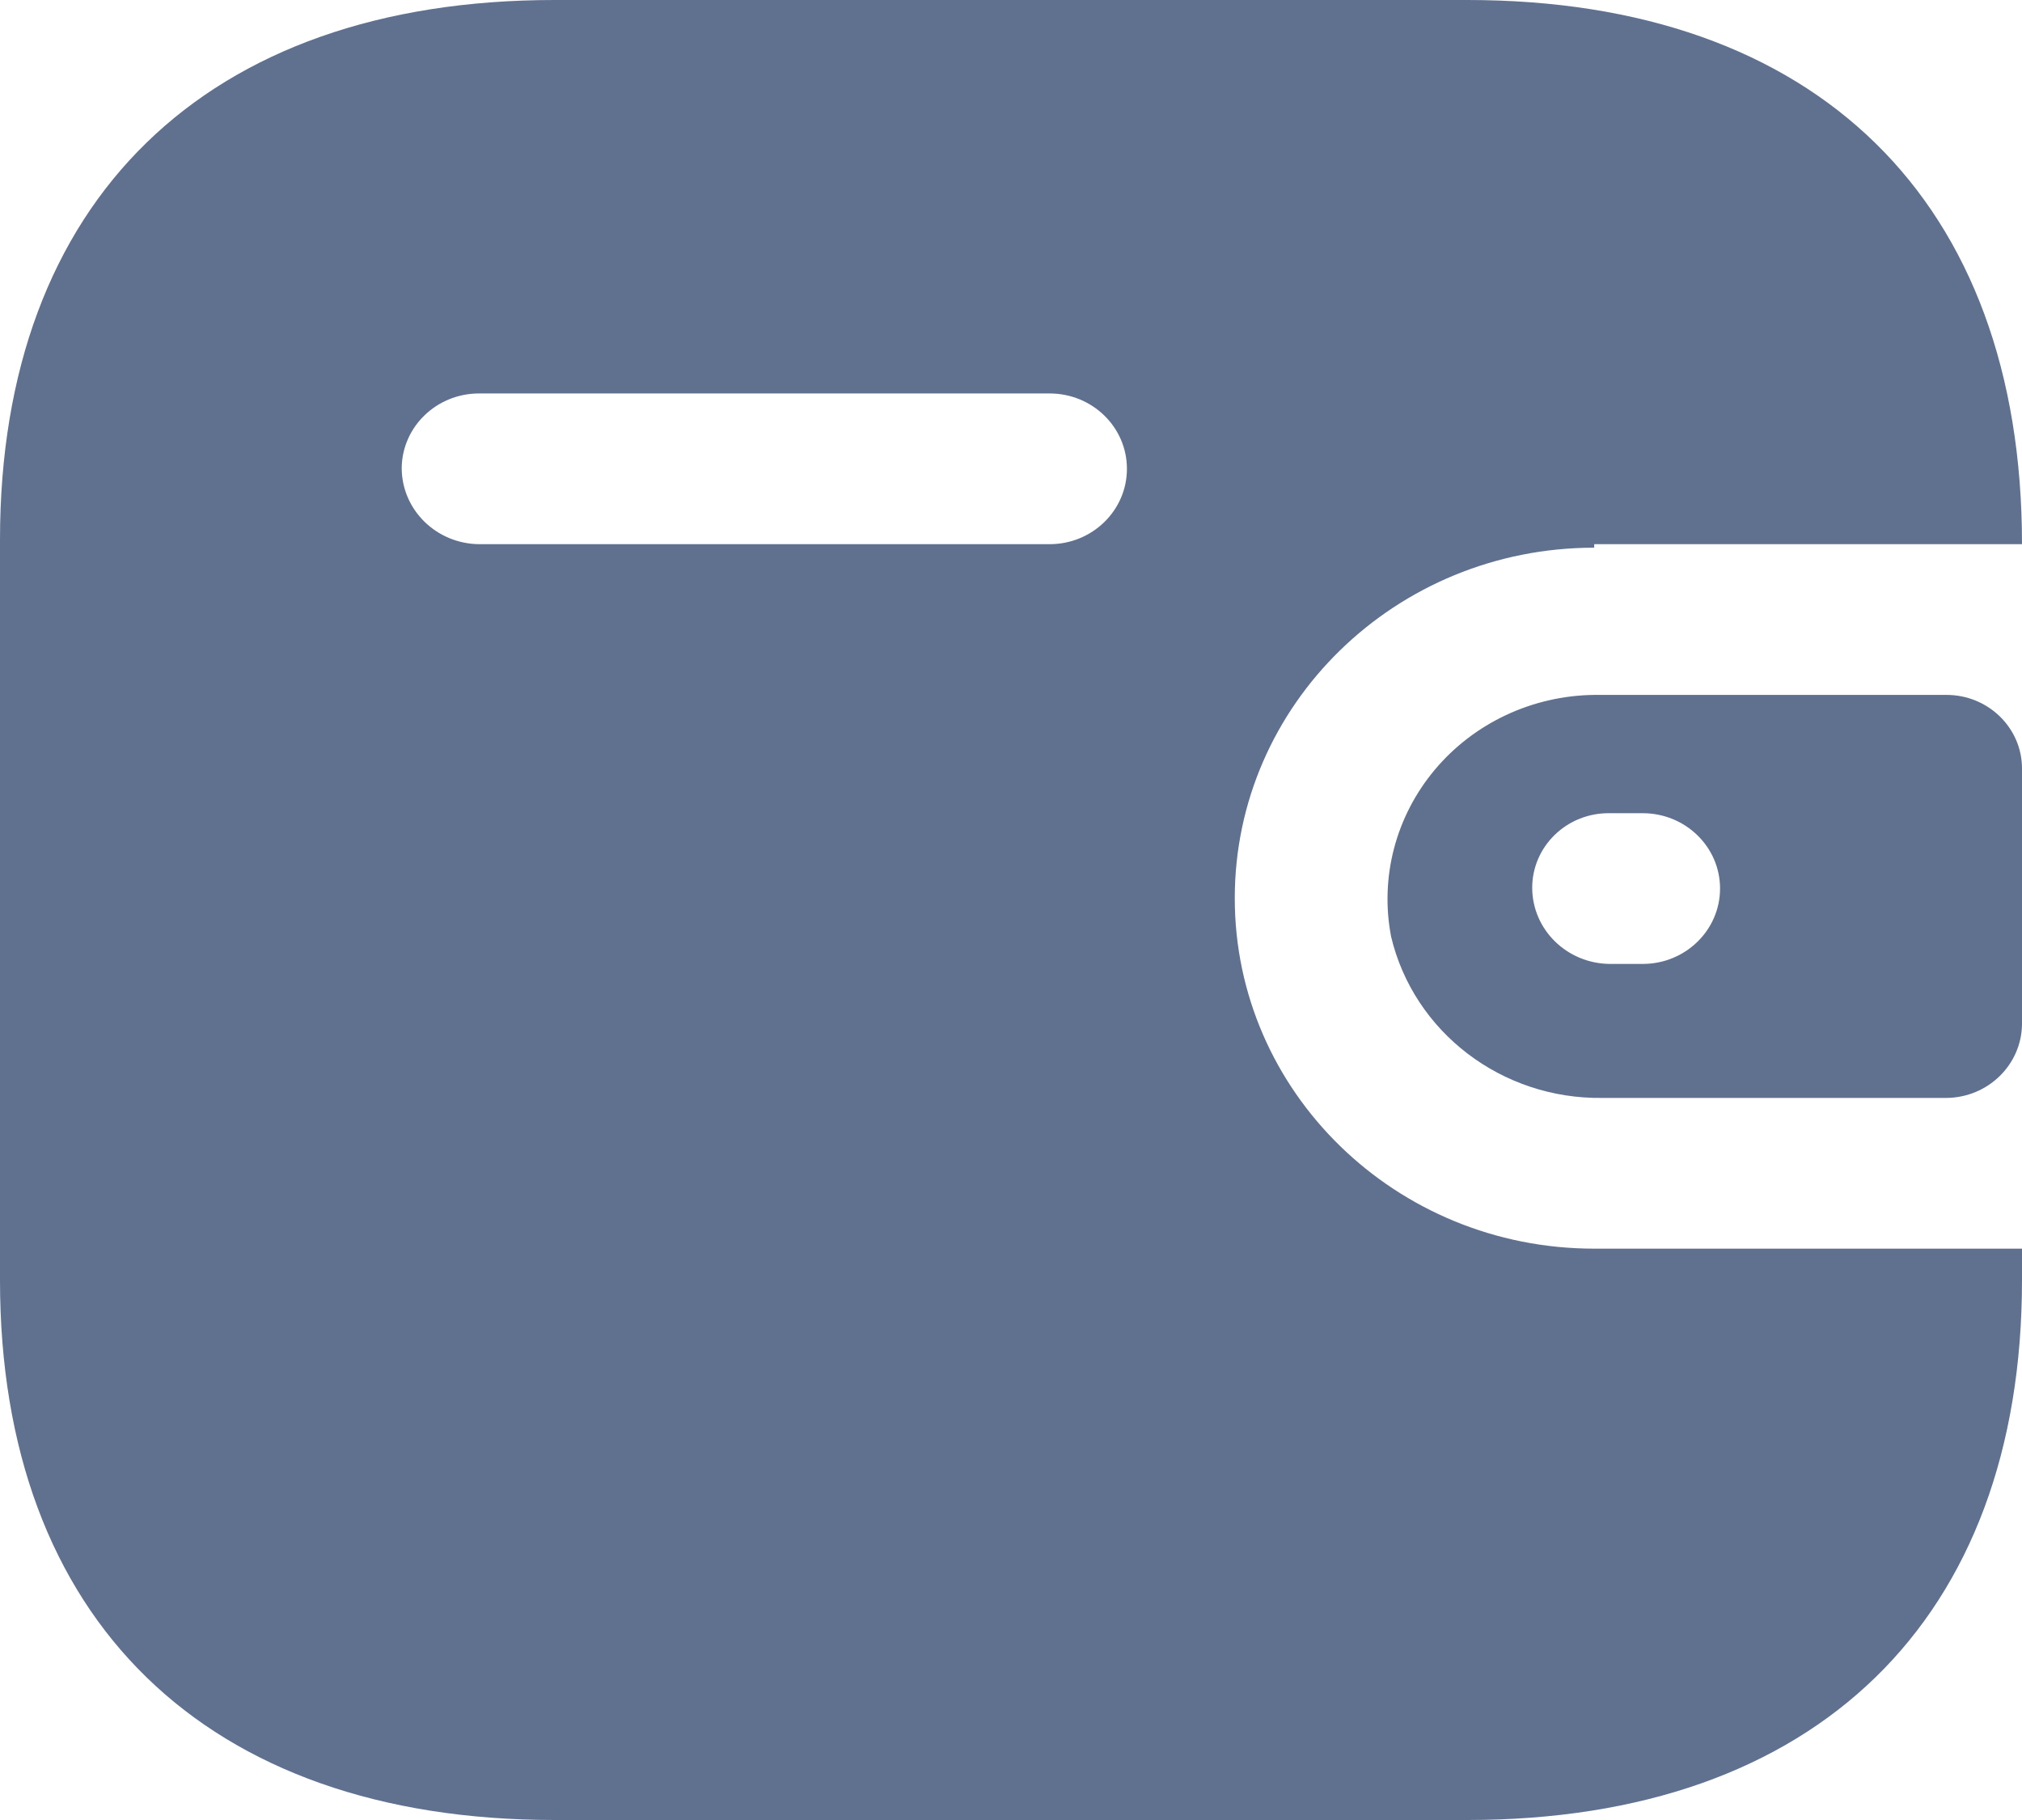 <svg width="30" height="27" viewBox="0 0 30 27" fill="none" xmlns="http://www.w3.org/2000/svg">
<path fill-rule="evenodd" clip-rule="evenodd" d="M23.653 8.073H30C30 2.977 26.947 0 21.773 0H8.227C3.053 0 0 2.977 0 8.008V18.992C0 24.023 3.053 27 8.227 27H21.773C26.947 27 30 24.023 30 18.992V18.524H23.653C20.708 18.524 18.32 16.196 18.32 13.325C18.32 10.453 20.708 8.125 23.653 8.125V8.073ZM23.653 10.309H28.88C29.498 10.309 30 10.798 30 11.401V15.197C29.992 15.797 29.495 16.282 28.88 16.288H23.773C22.282 16.308 20.978 15.313 20.64 13.897C20.47 13.018 20.708 12.11 21.289 11.418C21.87 10.726 22.736 10.32 23.653 10.309ZM23.88 14.3H24.373C25.006 14.3 25.52 13.799 25.52 13.181C25.52 12.564 25.006 12.064 24.373 12.064H23.88C23.577 12.06 23.285 12.175 23.07 12.383C22.855 12.59 22.733 12.873 22.733 13.168C22.733 13.788 23.244 14.292 23.88 14.3ZM7.107 8.073H15.573C16.207 8.073 16.72 7.572 16.72 6.955C16.72 6.337 16.207 5.837 15.573 5.837H7.107C6.479 5.837 5.967 6.329 5.96 6.942C5.96 7.561 6.471 8.066 7.107 8.073Z" fill="#60708F"/>
</svg>
